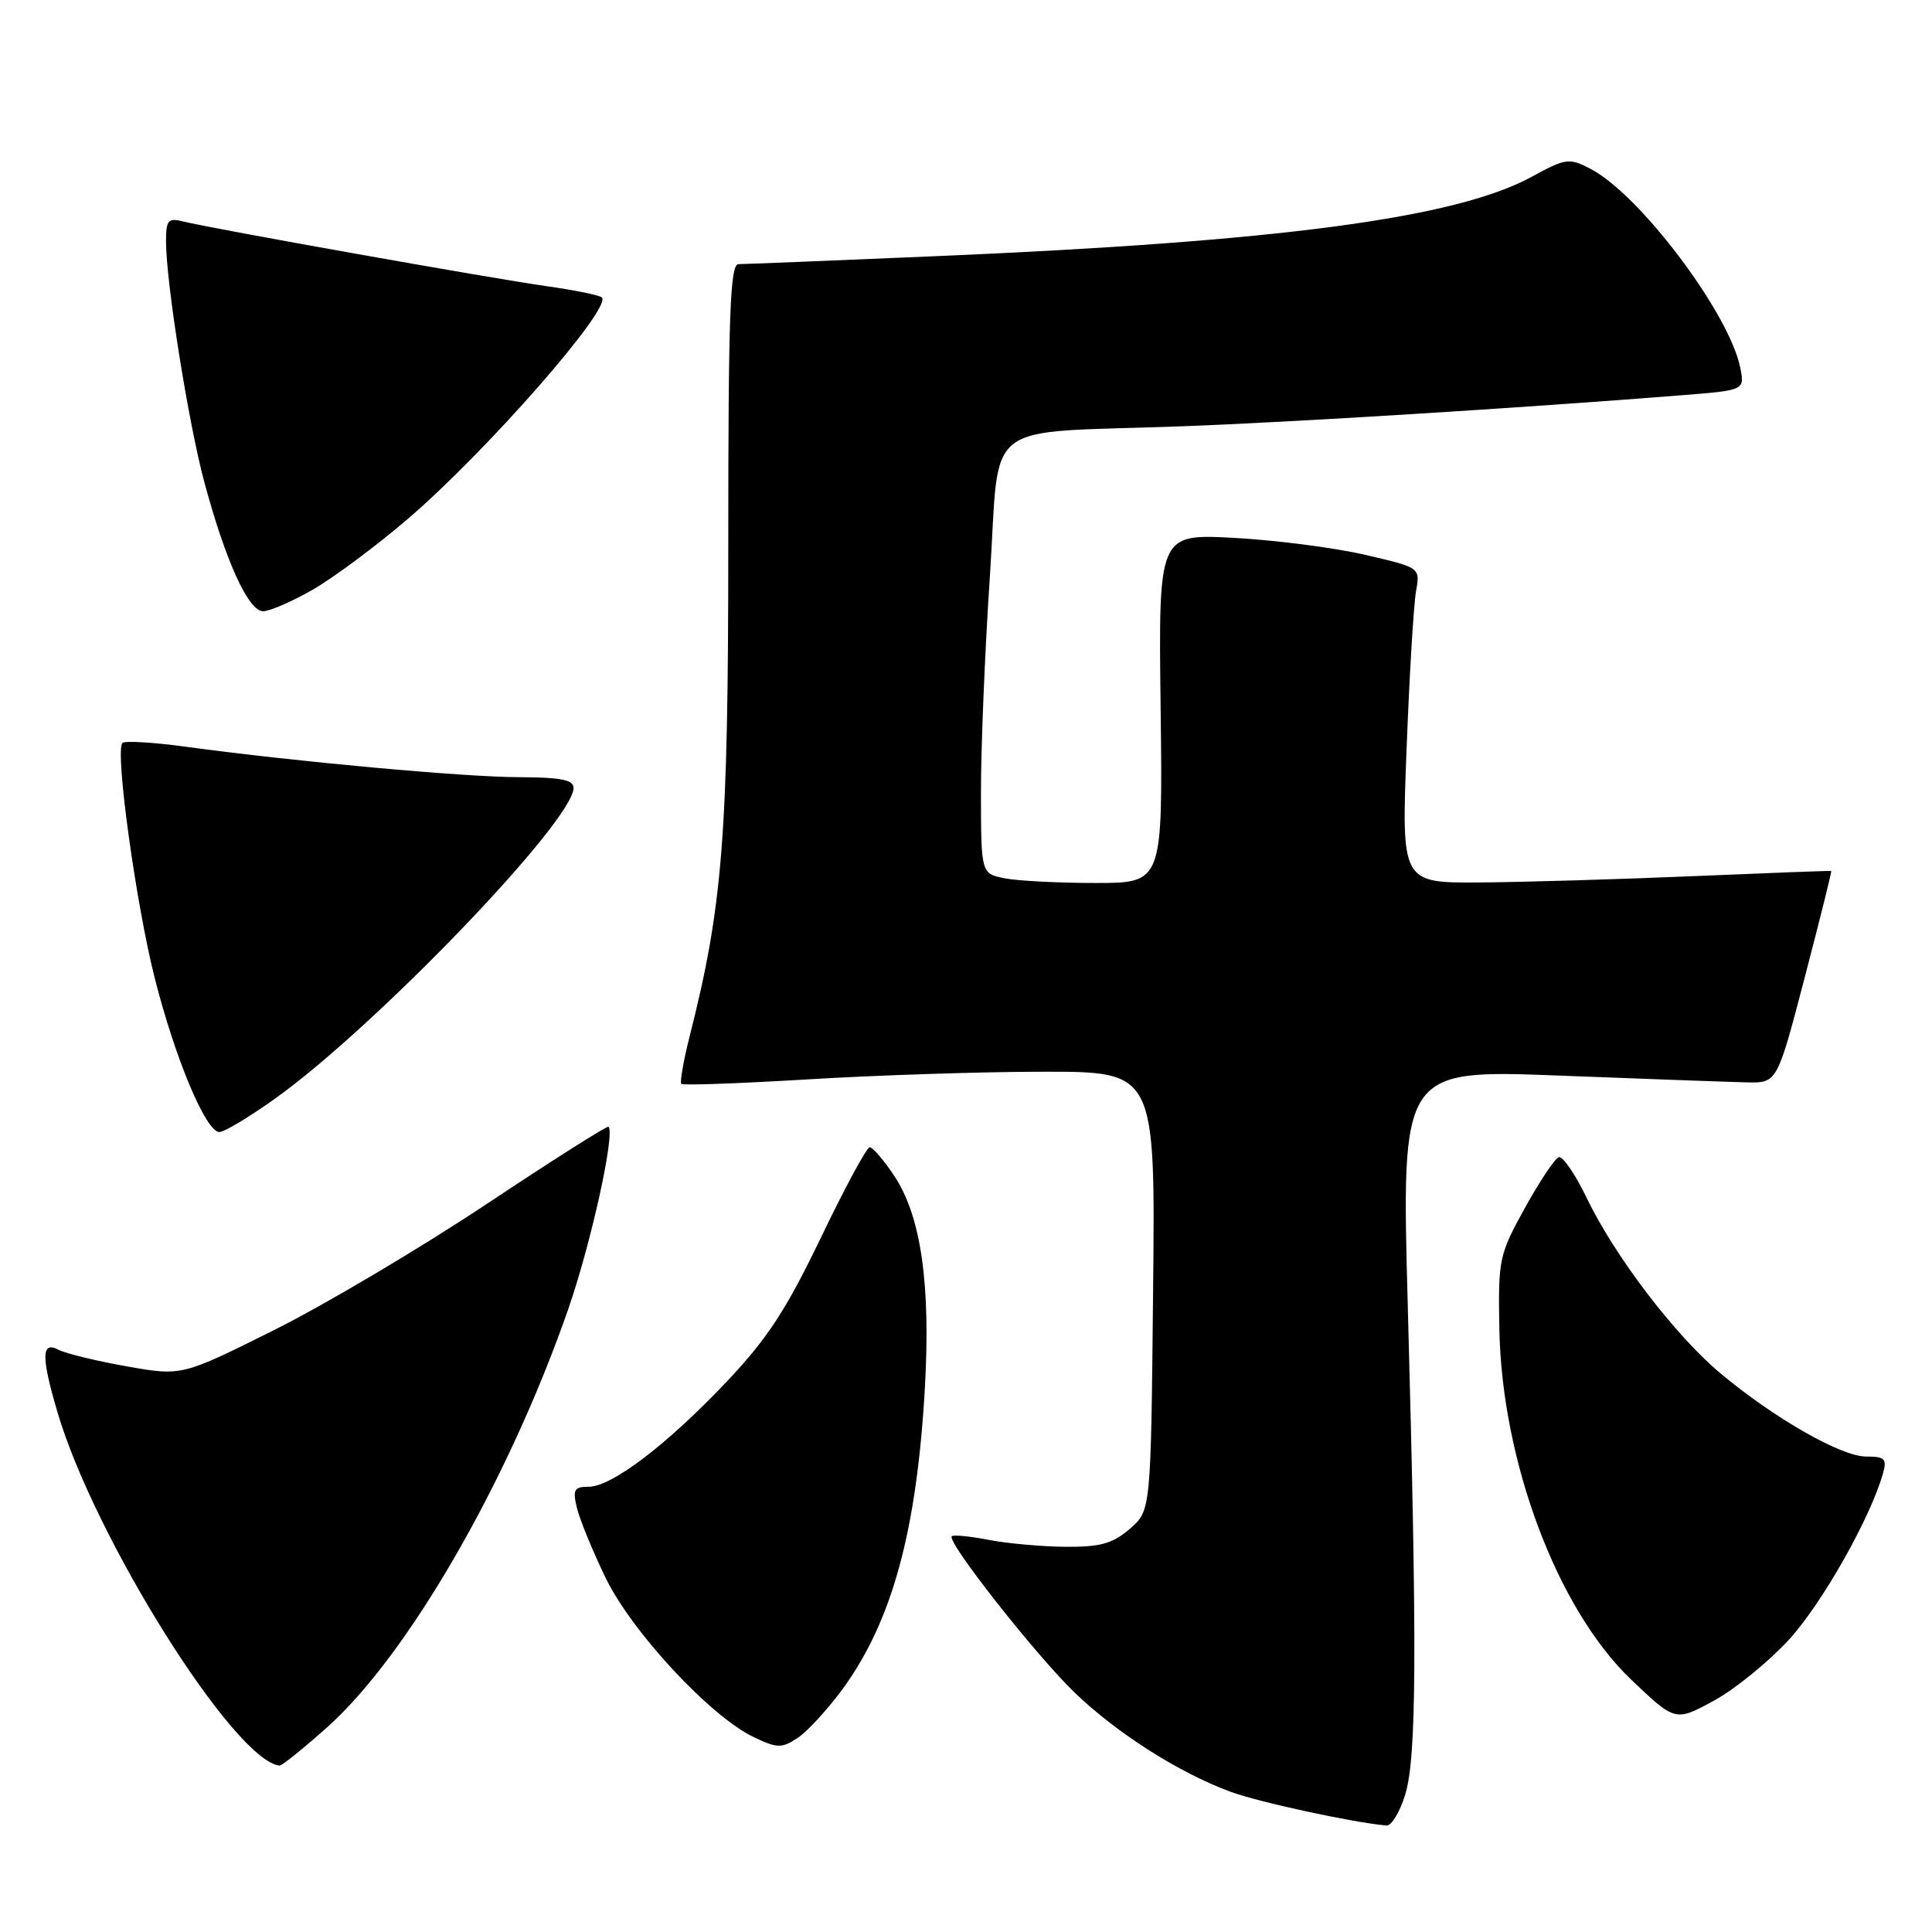 <?xml version="1.0" encoding="UTF-8" standalone="no"?>
<!DOCTYPE svg PUBLIC "-//W3C//DTD SVG 1.1//EN" "http://www.w3.org/Graphics/SVG/1.1/DTD/svg11.dtd" >
<svg xmlns="http://www.w3.org/2000/svg" xmlns:xlink="http://www.w3.org/1999/xlink" version="1.1" viewBox="0 0 256 256">
 <g >
 <path fill="currentColor"
d=" M 186.21 237.75 C 187.71 232.81 187.78 218.58 186.54 173.11 C 185.68 141.72 185.68 141.72 206.59 142.52 C 218.09 142.97 229.30 143.37 231.49 143.42 C 235.48 143.50 235.48 143.50 239.14 129.50 C 241.15 121.80 242.73 115.46 242.65 115.41 C 242.57 115.36 234.40 115.67 224.50 116.09 C 214.60 116.51 201.82 116.89 196.10 116.93 C 185.69 117.00 185.69 117.00 186.38 99.25 C 186.75 89.49 187.32 80.08 187.63 78.35 C 188.20 75.21 188.20 75.21 180.85 73.51 C 176.81 72.57 169.00 71.57 163.50 71.27 C 153.50 70.74 153.50 70.74 153.79 93.87 C 154.07 117.00 154.07 117.00 145.16 117.00 C 140.26 117.00 134.84 116.72 133.12 116.38 C 130.00 115.75 130.00 115.75 129.98 105.12 C 129.97 99.28 130.50 86.30 131.17 76.28 C 132.56 55.16 129.58 57.48 156.50 56.49 C 171.06 55.96 201.61 54.06 222.85 52.37 C 231.19 51.71 231.19 51.71 230.59 48.72 C 229.15 41.52 217.27 25.74 210.73 22.36 C 207.91 20.90 207.48 20.96 202.93 23.44 C 192.88 28.91 169.51 32.02 123.86 33.95 C 110.31 34.53 98.61 35.00 97.86 35.00 C 96.74 35.00 96.50 41.53 96.50 72.25 C 96.50 110.76 95.77 120.02 91.37 137.36 C 90.56 140.58 90.07 143.40 90.28 143.62 C 90.50 143.84 98.06 143.56 107.09 143.02 C 116.12 142.47 130.16 142.01 138.29 142.01 C 153.09 142.00 153.09 142.00 152.79 171.09 C 152.50 200.18 152.50 200.18 149.69 202.59 C 147.42 204.54 145.81 204.99 141.19 204.96 C 138.06 204.93 133.47 204.52 131.00 204.04 C 128.53 203.56 126.32 203.35 126.11 203.56 C 125.40 204.26 137.31 219.39 142.43 224.31 C 148.02 229.68 156.20 234.88 163.00 237.40 C 166.75 238.79 179.22 241.49 183.71 241.89 C 184.38 241.95 185.50 240.09 186.21 237.75 Z  M 43.30 228.92 C 54.04 219.35 67.37 196.25 75.29 173.48 C 78.30 164.82 81.53 150.20 80.63 149.30 C 80.47 149.13 73.17 153.76 64.42 159.58 C 55.66 165.40 43.01 172.90 36.30 176.25 C 24.09 182.34 24.09 182.34 16.80 181.05 C 12.78 180.34 8.71 179.35 7.75 178.85 C 5.48 177.66 5.44 179.74 7.60 187.07 C 12.51 203.80 31.10 233.38 37.05 233.95 C 37.35 233.98 40.16 231.71 43.30 228.92 Z  M 111.61 223.86 C 118.19 214.88 121.47 202.93 122.55 183.93 C 123.33 170.15 122.04 161.17 118.52 155.85 C 117.12 153.73 115.64 152.01 115.24 152.02 C 114.83 152.04 111.93 157.42 108.78 163.98 C 104.21 173.49 101.71 177.33 96.40 182.96 C 88.48 191.35 81.08 197.00 78.01 197.00 C 76.09 197.00 75.87 197.38 76.43 199.75 C 76.78 201.26 78.49 205.43 80.21 209.00 C 83.68 216.20 94.16 227.48 99.92 230.20 C 103.00 231.66 103.58 231.67 105.67 230.30 C 106.95 229.46 109.62 226.56 111.61 223.86 Z  M 237.06 217.25 C 241.45 212.44 247.85 201.12 249.50 195.25 C 250.05 193.29 249.76 193.00 247.26 193.00 C 243.96 193.00 235.06 187.91 227.94 181.95 C 221.96 176.94 213.97 166.47 210.26 158.76 C 208.74 155.61 207.07 153.16 206.55 153.33 C 206.03 153.50 204.01 156.53 202.05 160.07 C 198.63 166.27 198.51 166.85 198.67 176.00 C 198.98 193.60 206.33 213.20 216.13 222.55 C 221.99 228.13 221.99 228.13 227.08 225.36 C 229.89 223.83 234.37 220.18 237.06 217.25 Z  M 36.41 145.60 C 49.71 136.11 76.00 108.75 76.00 104.40 C 76.00 103.33 74.29 103.00 68.75 102.98 C 61.43 102.96 39.10 100.92 24.65 98.95 C 20.33 98.36 16.53 98.13 16.22 98.45 C 15.21 99.46 18.01 119.77 20.51 129.63 C 23.22 140.32 27.29 150.00 29.07 150.00 C 29.72 150.00 33.02 148.02 36.41 145.60 Z  M 41.50 78.10 C 44.25 76.51 49.88 72.32 54.00 68.79 C 64.42 59.87 81.13 40.80 79.75 39.41 C 79.45 39.12 76.13 38.44 72.36 37.91 C 65.07 36.88 28.04 30.29 24.25 29.34 C 22.27 28.85 22.00 29.16 22.00 32.01 C 22.00 37.43 24.97 56.06 27.08 63.91 C 29.91 74.39 32.92 81.00 34.87 80.99 C 35.77 80.99 38.75 79.68 41.50 78.10 Z "/>
</g>
</svg>